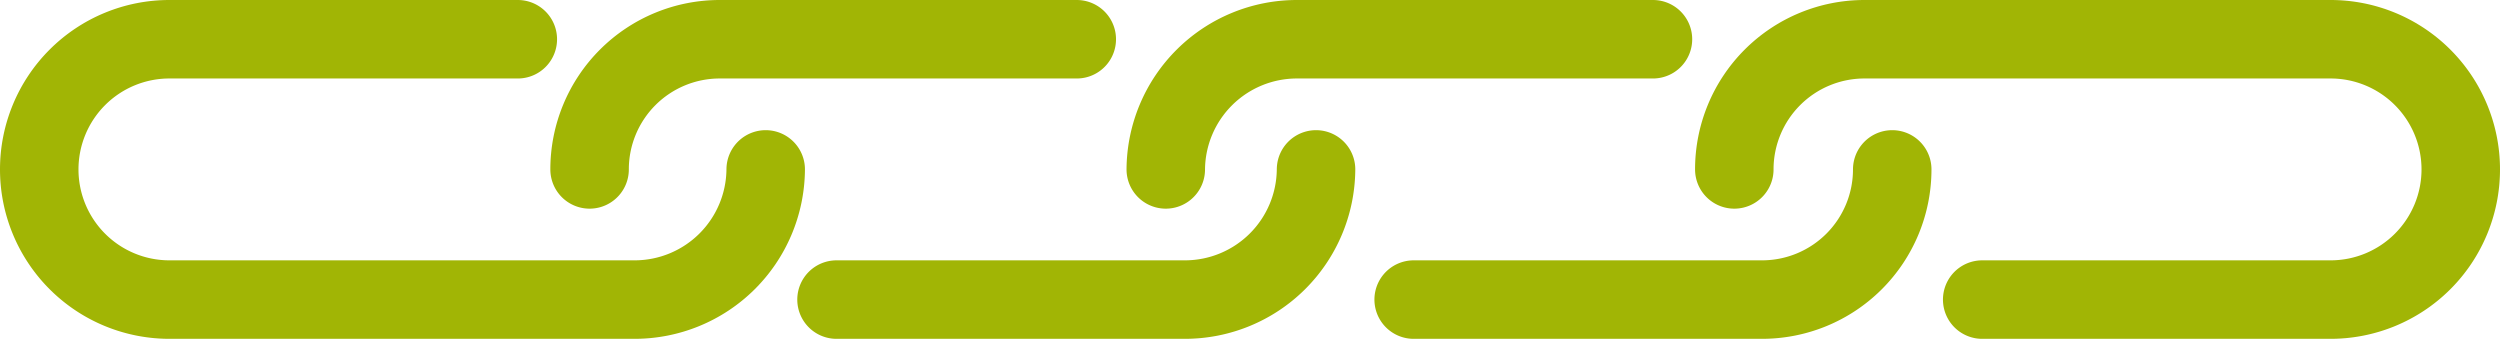 <svg xmlns="http://www.w3.org/2000/svg" viewBox="0 0 26.12 3.54"><defs><style>.cls-1{fill:none;stroke:#a1b505;stroke-linecap:round;stroke-linejoin:round;stroke-width:0.82px;}</style></defs><title>Internal_Coupling_high</title><g id="Ebene_2" data-name="Ebene 2"><g id="Ebene_1-2" data-name="Ebene 1"><path class="cls-1" d="M8,1.77H8A1.37,1.37,0,0,1,6.63,3.13H1.77A1.36,1.36,0,0,1,.41,1.77h0A1.36,1.36,0,0,1,1.77.41H5.41"/><path class="cls-1" d="M13.75,1.77h0a1.37,1.37,0,0,1-1.37,1.36H8.74"/><path class="cls-1" d="M6.16,1.77h0A1.36,1.36,0,0,1,7.52.41h3.73"/><path class="cls-1" d="M19.77,1.77h0a1.36,1.36,0,0,1-1.36,1.36H14.77"/><path class="cls-1" d="M12.18,1.77h0A1.37,1.37,0,0,1,13.55.41h3.72"/><path class="cls-1" d="M18.12,1.77h0A1.36,1.36,0,0,1,19.48.41h4.87a1.36,1.36,0,0,1,1.36,1.36h0a1.36,1.36,0,0,1-1.36,1.36H20.71"/></g></g></svg>